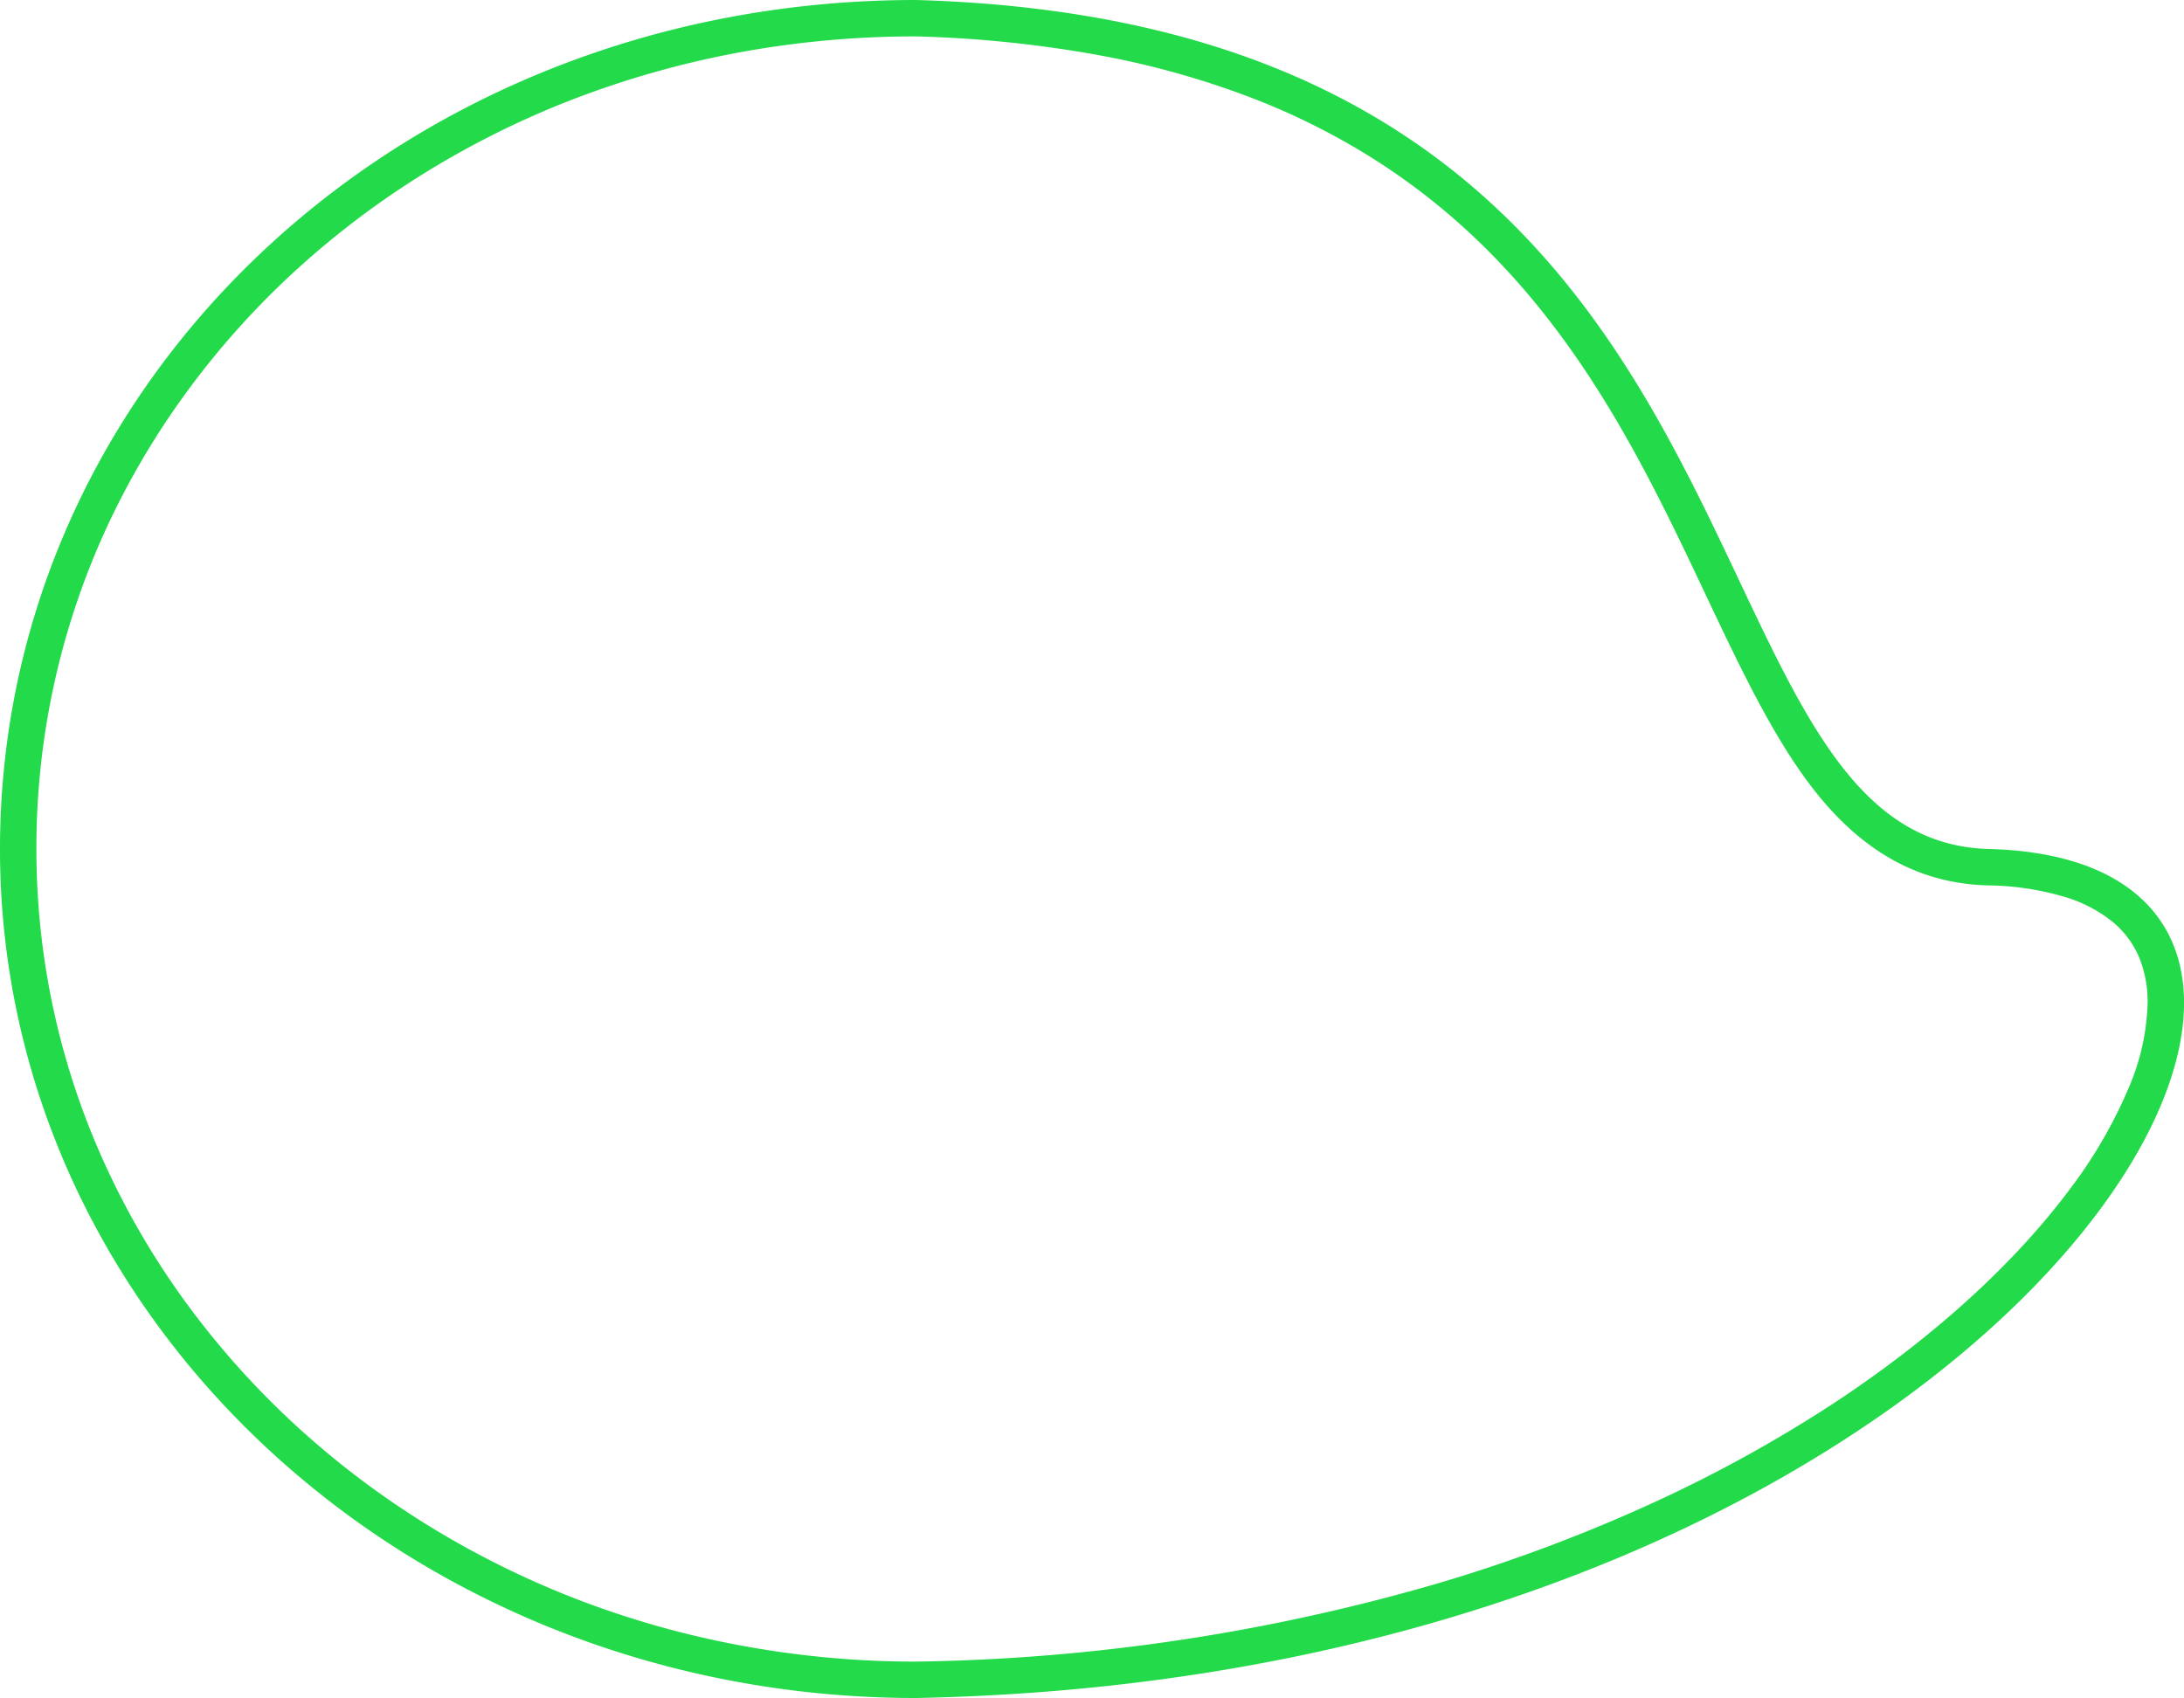 <svg xmlns="http://www.w3.org/2000/svg" viewBox="0 0 300 233.28">
  <defs/>
  <g data-name="Layer 2">
    <g data-name="Layer 1">
      <path fill="#22da4a" d="M125.76 5a133.69 133.69 0 00-24.65 2.28 128.73 128.73 0 00-22.86 6.54A123.13 123.13 0 0057.7 24.16a119.1 119.1 0 00-17.81 13.66 113.62 113.62 0 00-14.61 16.53 109.05 109.05 0 00-11 18.94A105.06 105.06 0 005 116.64 104 104 0 0014.44 160a108.79 108.79 0 0011.09 18.94 115.08 115.08 0 0014.72 16.54 119.61 119.61 0 0017.88 13.67 123.9 123.9 0 0020.55 10.34A126.56 126.56 0 00101.4 226a131.27 131.27 0 0024.38 2.28 269.85 269.85 0 0072.41-10.95 222.28 222.28 0 0029.17-11 190.24 190.24 0 0024.2-13.33c13.63-8.93 24.94-19.15 32.71-29.56a64.8 64.8 0 008.12-13.95 31.49 31.49 0 002.61-11.65 16.07 16.07 0 00-1.2-6.41 12.86 12.86 0 00-3.58-4.76 19.09 19.09 0 00-6.65-3.46 38.42 38.42 0 00-10.49-1.57c-9.31-.24-17.08-4.48-23.77-12.94-5.6-7.1-10.14-16.7-14.95-26.86-7.79-16.49-16.63-35.18-32.66-50a90.67 90.67 0 00-13.34-10.21 96 96 0 00-16.65-8.27 118.44 118.44 0 00-20.66-5.76A163.29 163.29 0 00125.76 5m.07-5C248.6 3.5 228 115.46 273.21 116.64c67.32 1.76 4 113.7-147.38 116.64C56.34 233.28 0 181.06 0 116.64S55.34 0 125.83 0z" data-name="photo frame"/>
    </g>
  </g>
</svg>
